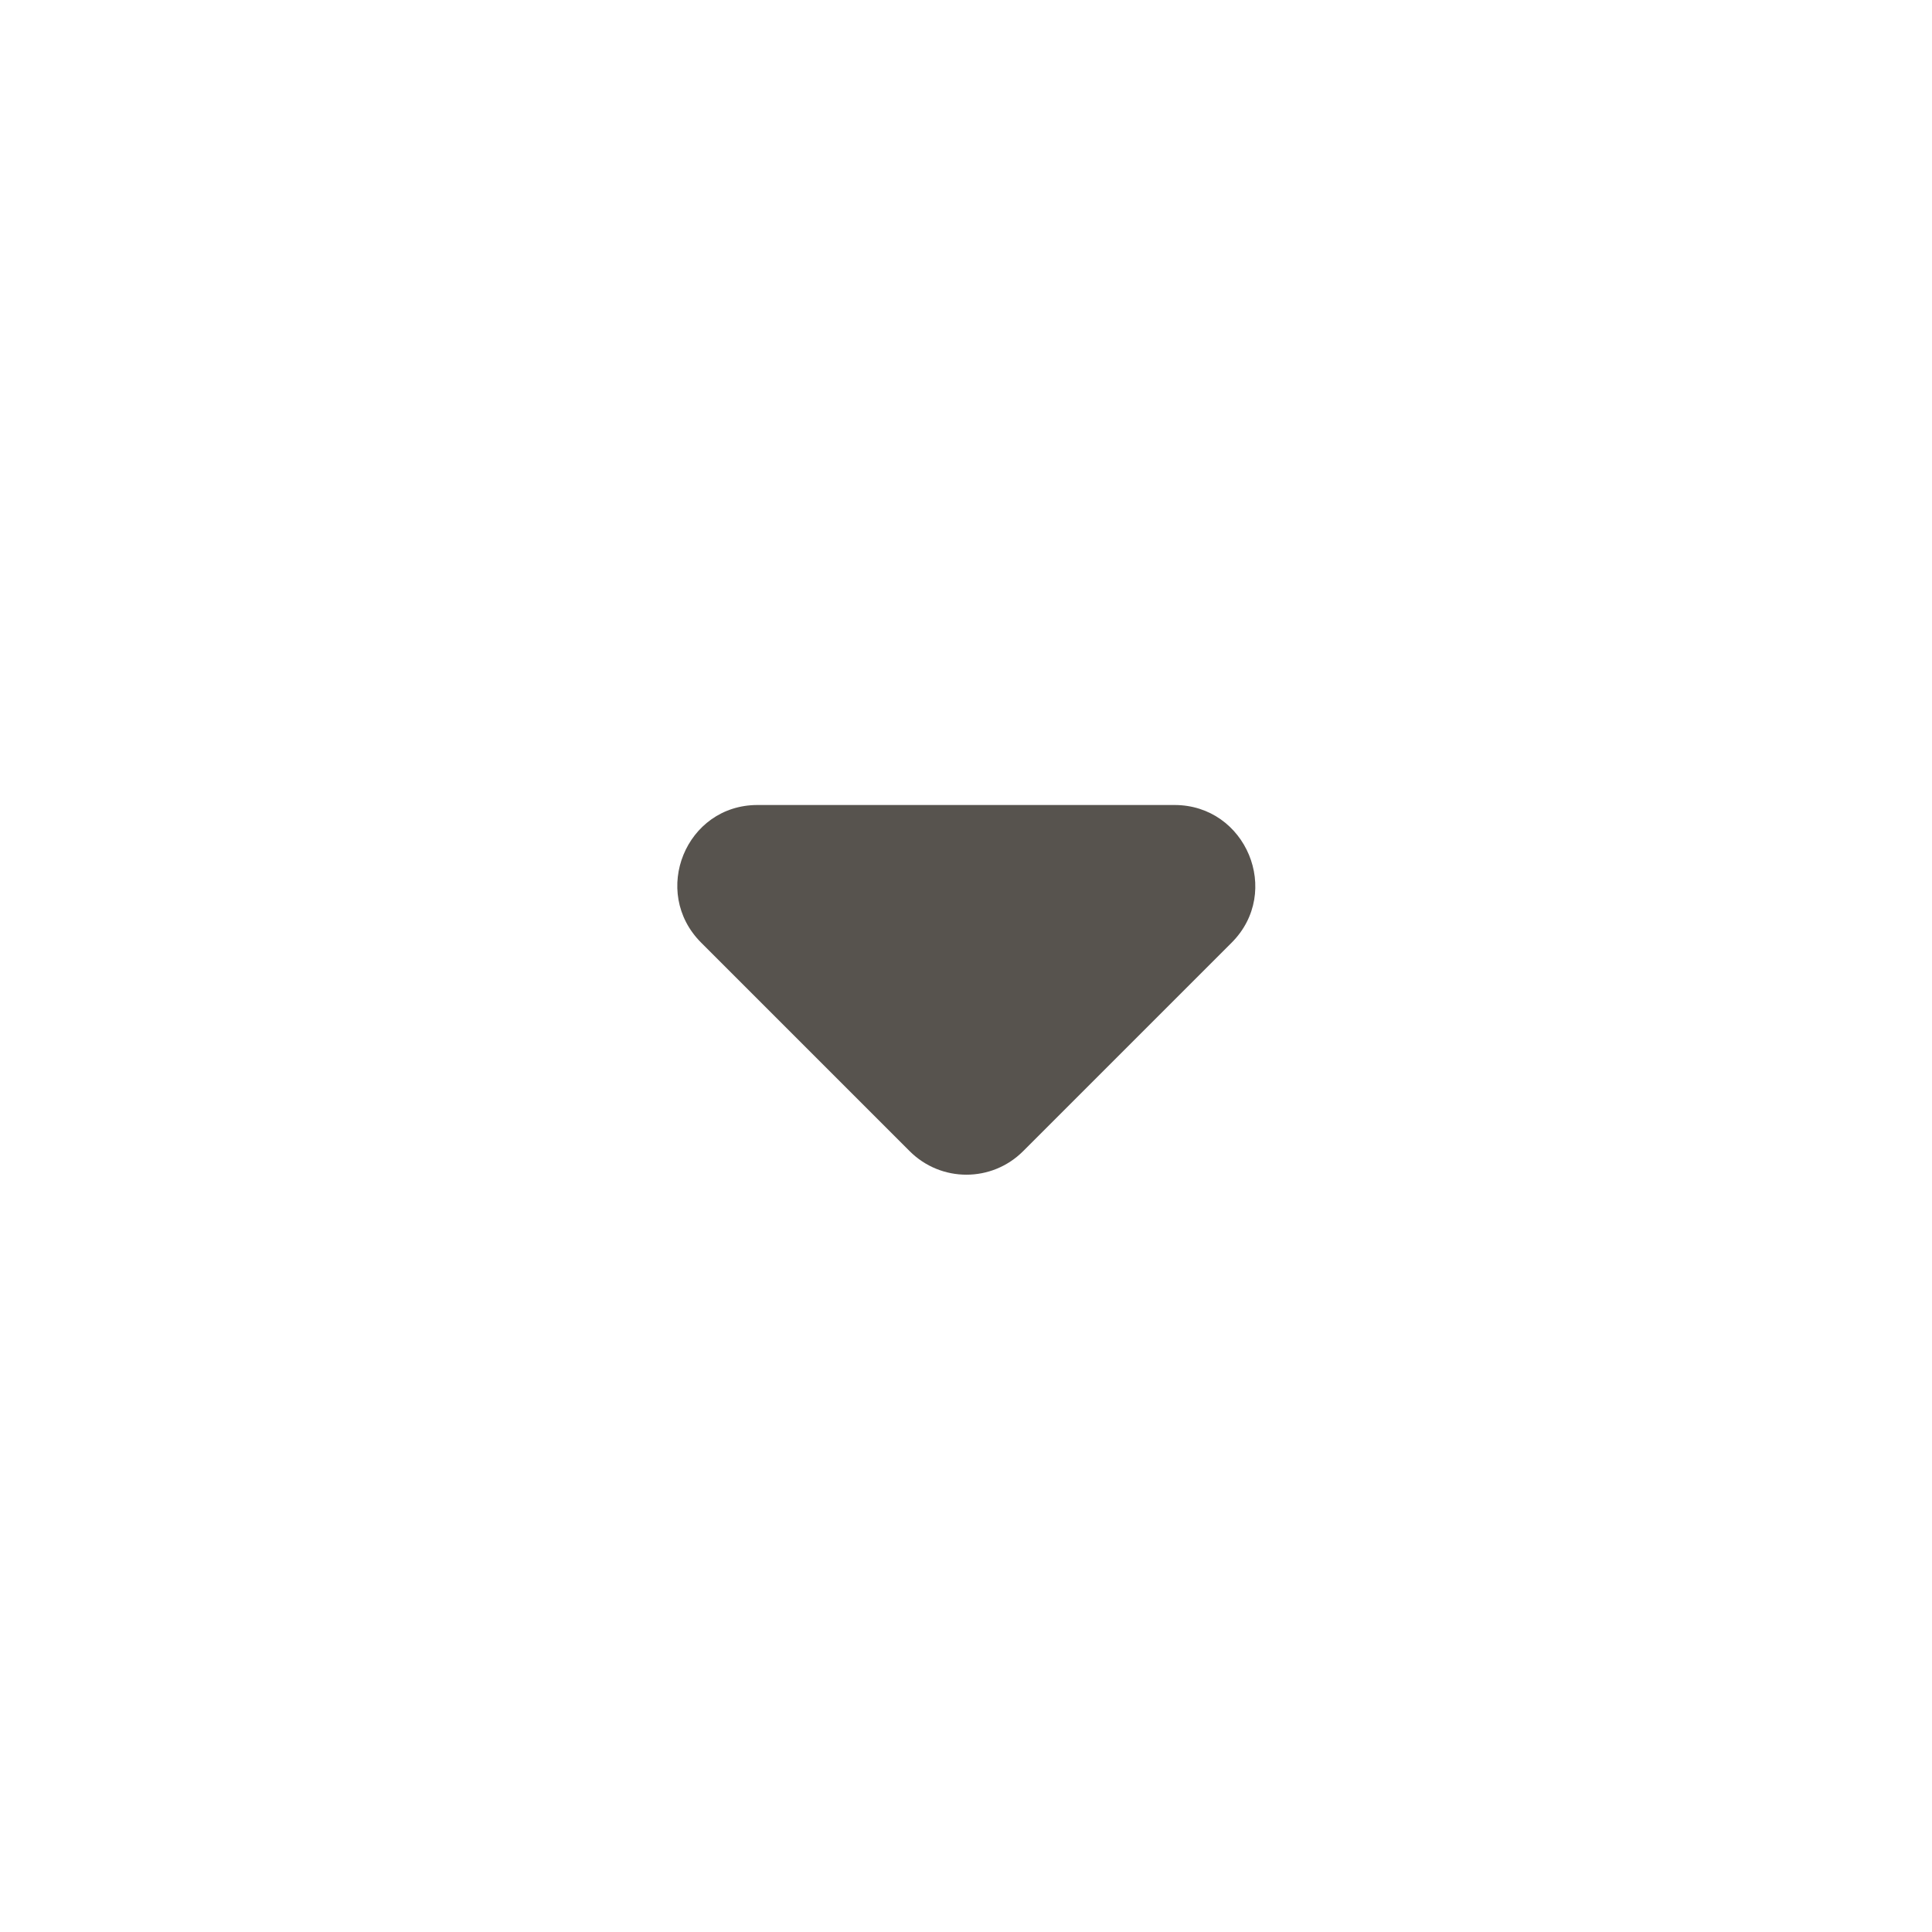<svg width="36" height="36" viewBox="0 0 36 36" fill="none" xmlns="http://www.w3.org/2000/svg">
<g id=" Round / Navigation / arrow_drop_down">
<path id="&#240;&#159;&#148;&#185; Icon Color" fill-rule="evenodd" clip-rule="evenodd" d="M13.065 17.565L16.95 21.45C17.535 22.035 18.48 22.035 19.065 21.45L22.95 17.565C23.895 16.62 23.22 15 21.885 15H14.115C12.78 15 12.12 16.62 13.065 17.565Z" fill="#57534E"/>
</g>
</svg>
